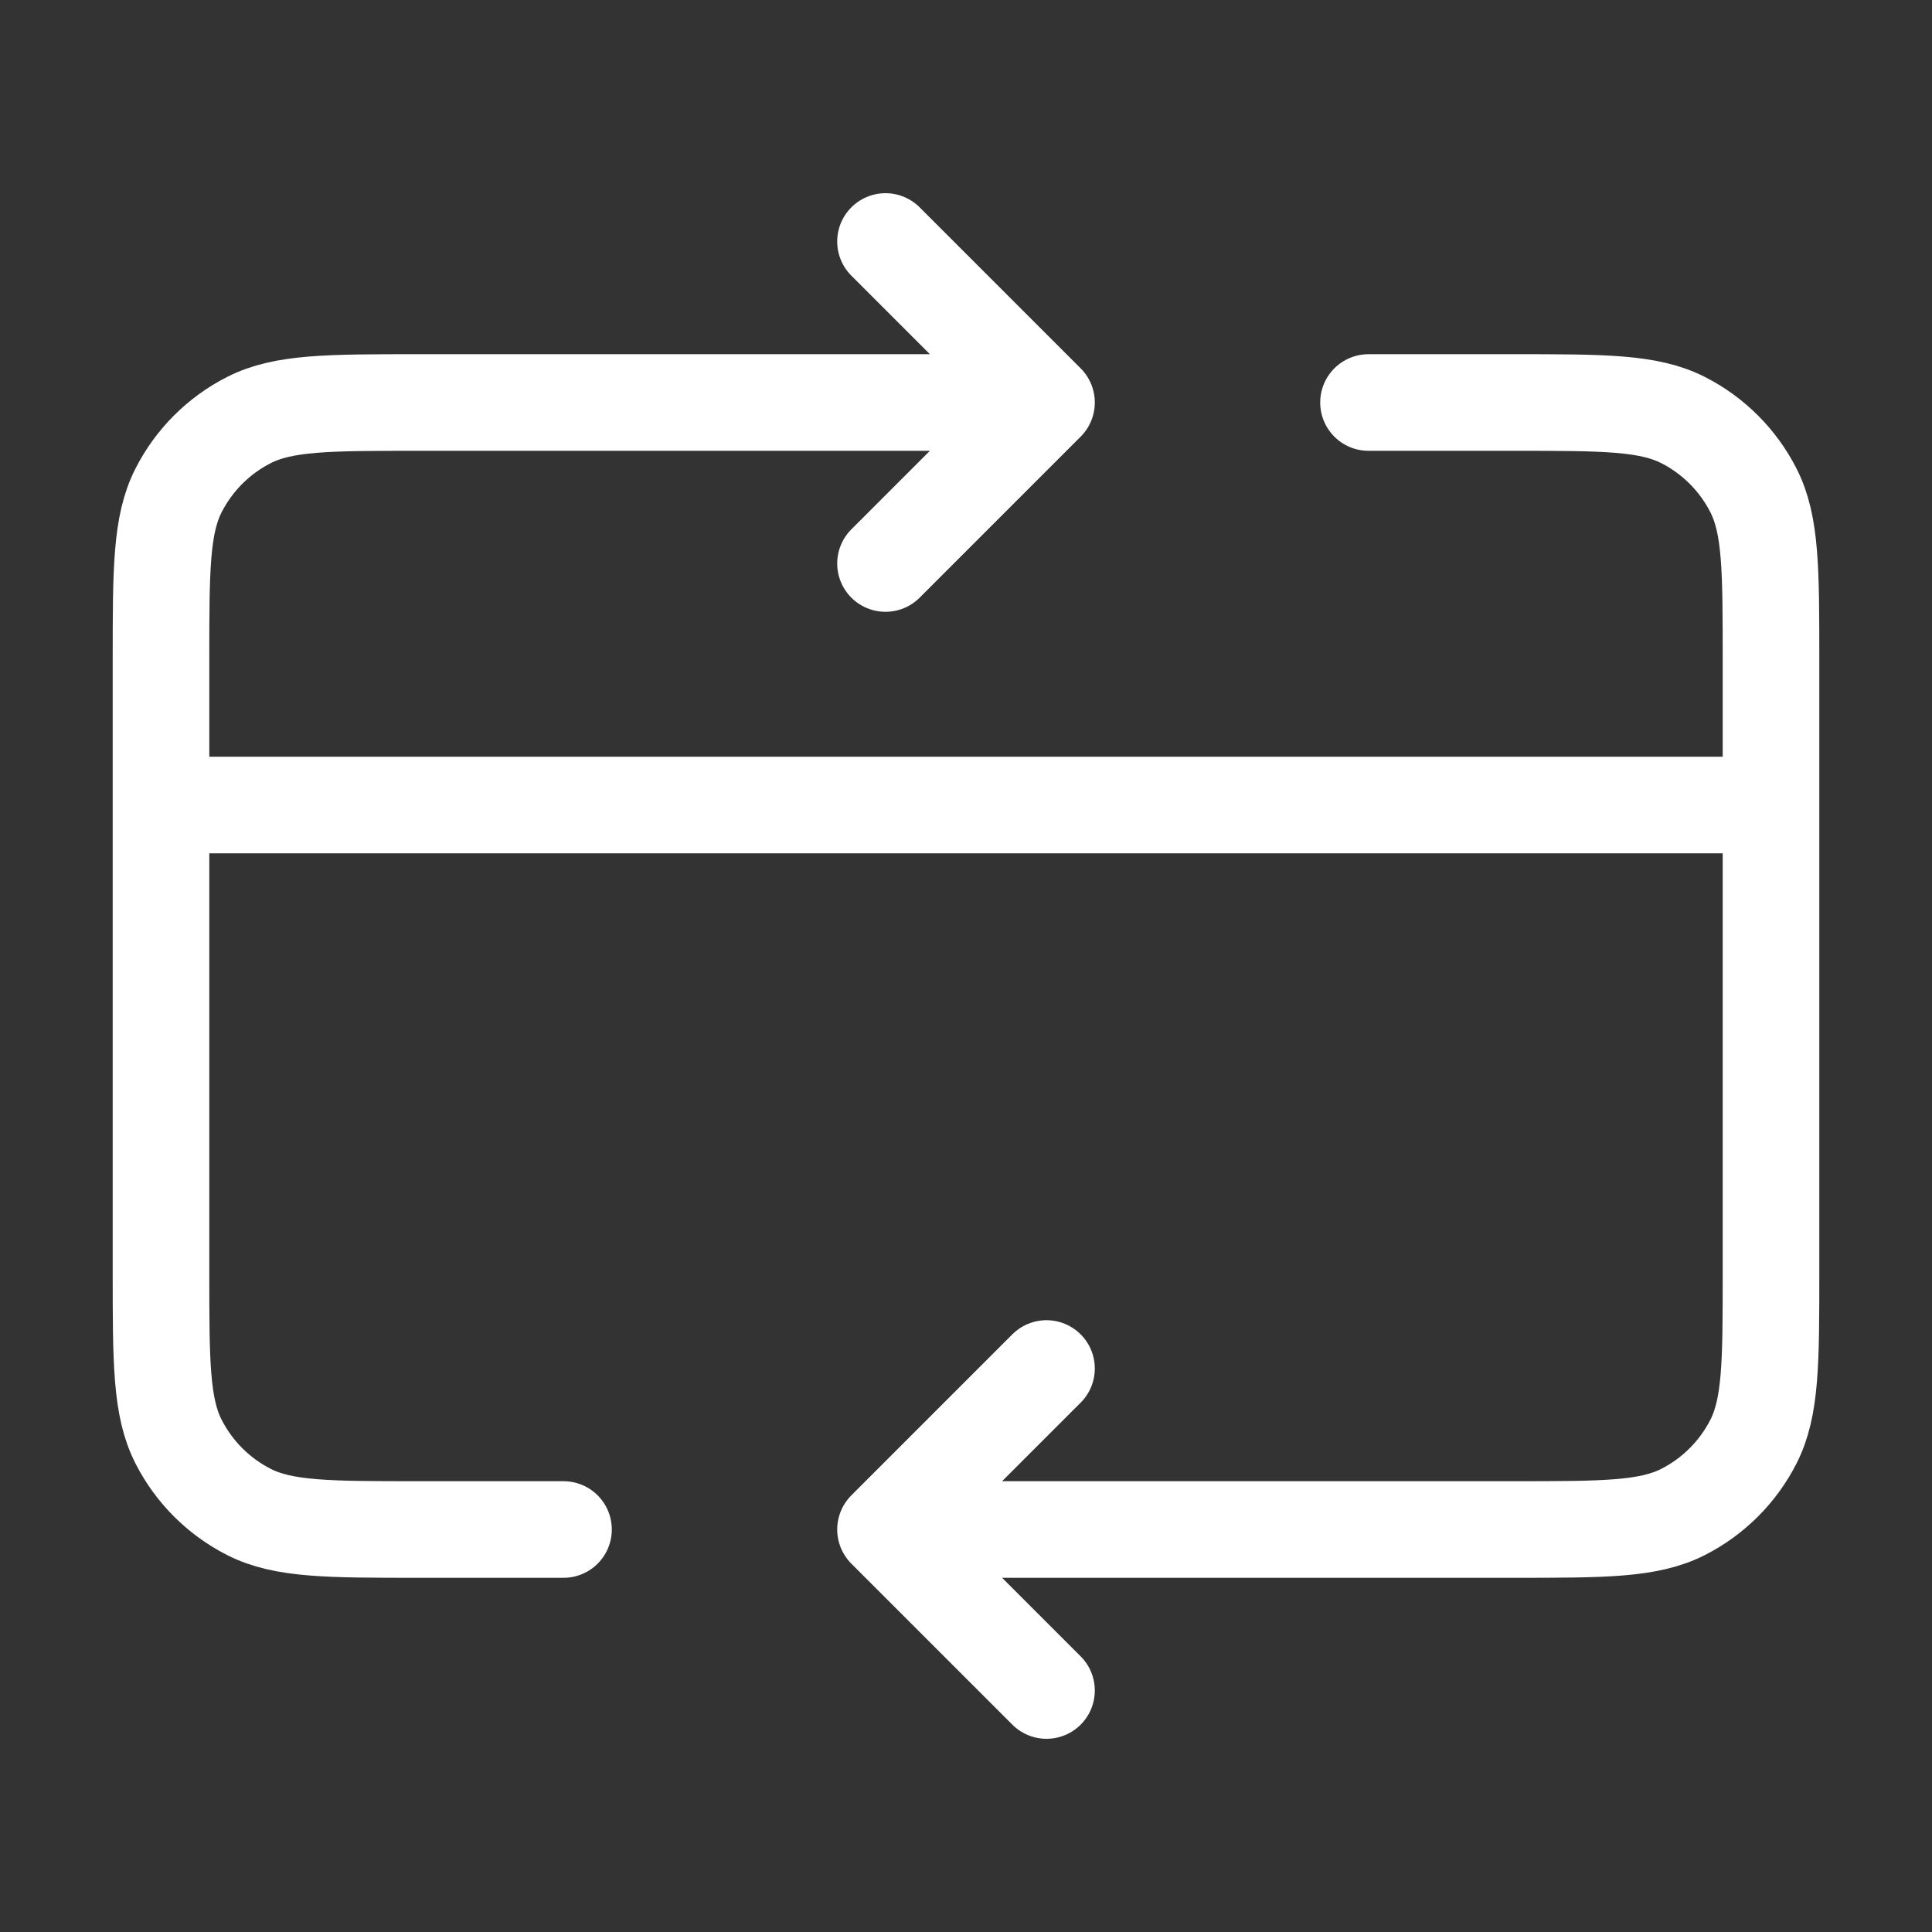 <svg width="60" height="60" viewBox="0 0 60 60" fill="none" xmlns="http://www.w3.org/2000/svg">
<rect x="0" y="0" width="60" height="60" fill="#333333" stroke="none"/>
<path d="M55 25H5M27.5 47.5L47 47.5C49.8 47.5 51.2 47.5 52.27 46.955C53.211 46.476 53.976 45.711 54.455 44.77C55 43.7 55 42.3 55 39.5V20.5C55 17.7 55 16.3 54.455 15.23C53.976 14.289 53.211 13.524 52.27 13.045C51.2 12.5 49.8 12.5 47 12.5H42.5M27.5 47.5L32.5 52.5M27.5 47.5L32.5 42.5M17.5 47.5H13C10.2 47.5 8.8 47.5 7.73 46.955C6.789 46.476 6.024 45.711 5.545 44.77C5 43.7 5 42.3 5 39.5V20.5C5 17.7 5 16.3 5.545 15.23C6.024 14.289 6.789 13.524 7.73 13.045C8.8 12.5 10.2 12.5 13 12.5H32.5M32.5 12.5L27.5 17.5M32.5 12.5L27.5 7.5" stroke="white" stroke-width="3" stroke-linecap="round" stroke-linejoin="round"/>
</svg>
